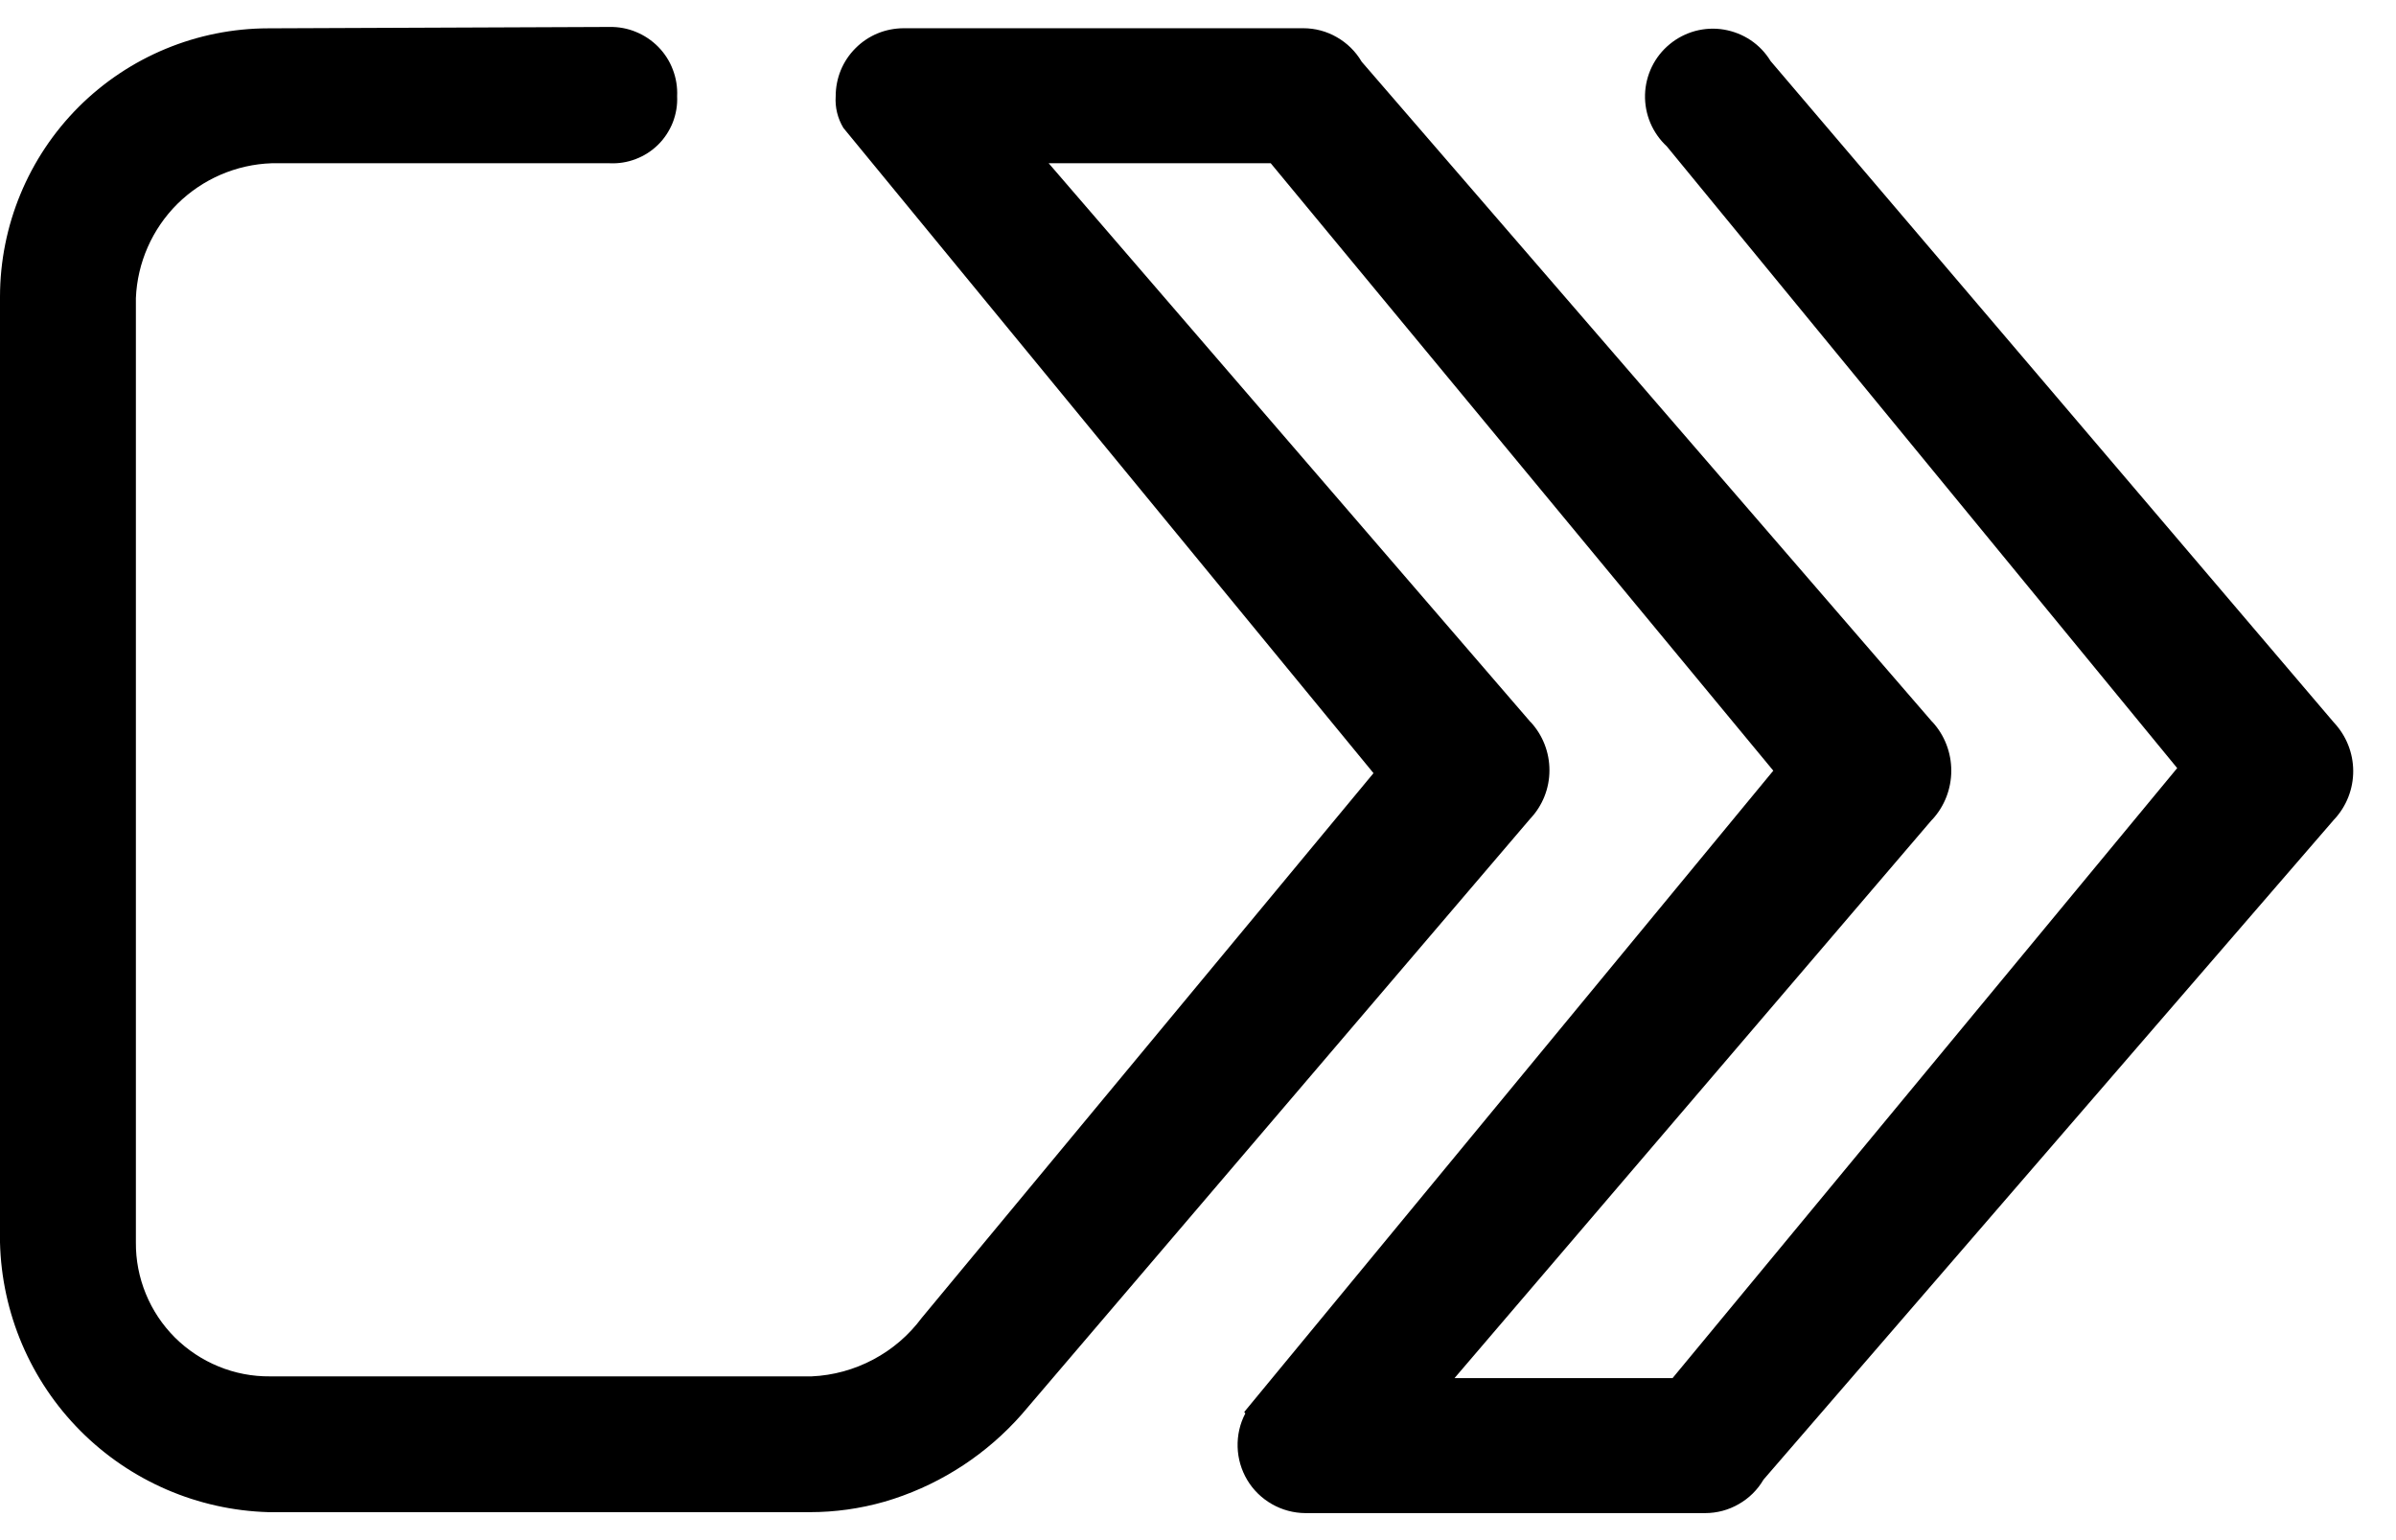 <svg width="28" height="18" viewBox="0 0 28 18" fill="none" xmlns="http://www.w3.org/2000/svg">
<path d="M20.691 0.713C20.632 0.616 20.553 0.533 20.459 0.47C20.365 0.407 20.258 0.365 20.147 0.346C20.035 0.327 19.921 0.333 19.811 0.362C19.702 0.392 19.6 0.444 19.513 0.516C19.425 0.588 19.354 0.678 19.304 0.78C19.255 0.881 19.227 0.993 19.224 1.106C19.221 1.219 19.242 1.331 19.286 1.436C19.33 1.54 19.396 1.634 19.479 1.711L25.443 8.977L19.546 16.106H16.998L22.571 9.588C22.575 9.584 22.578 9.58 22.582 9.576L22.583 9.576C22.725 9.421 22.803 9.218 22.803 9.007C22.803 8.796 22.725 8.593 22.583 8.438L22.582 8.438C22.578 8.434 22.575 8.43 22.571 8.426L15.916 0.725L15.912 0.72C15.842 0.601 15.742 0.503 15.623 0.435C15.504 0.366 15.369 0.33 15.231 0.33H10.557C10.453 0.331 10.35 0.351 10.254 0.391C10.158 0.431 10.07 0.49 9.997 0.564C9.923 0.638 9.865 0.725 9.825 0.822C9.786 0.918 9.766 1.021 9.766 1.125C9.757 1.255 9.789 1.384 9.856 1.495L16.051 9.036L10.771 15.403C10.621 15.605 10.428 15.771 10.205 15.889C9.983 16.007 9.737 16.075 9.485 16.086H3.156C2.95 16.088 2.745 16.049 2.554 15.97C2.363 15.892 2.19 15.777 2.044 15.632C1.898 15.486 1.782 15.312 1.704 15.121C1.626 14.931 1.586 14.726 1.588 14.52V3.484C1.605 3.07 1.778 2.677 2.072 2.384C2.367 2.092 2.761 1.922 3.175 1.908H7.122C7.227 1.913 7.331 1.897 7.429 1.859C7.527 1.822 7.616 1.765 7.691 1.691C7.765 1.618 7.823 1.529 7.862 1.432C7.9 1.334 7.918 1.23 7.913 1.125C7.918 1.019 7.901 0.913 7.863 0.814C7.826 0.715 7.768 0.625 7.694 0.549C7.619 0.473 7.53 0.413 7.432 0.373C7.334 0.332 7.228 0.313 7.122 0.315L3.137 0.331C2.305 0.332 1.508 0.662 0.919 1.25C0.331 1.839 0.001 2.636 0 3.468V14.52C0.02 15.347 0.356 16.136 0.939 16.722C1.523 17.309 2.31 17.649 3.137 17.673H9.464C9.759 17.673 10.052 17.632 10.335 17.551C10.372 17.54 10.409 17.529 10.445 17.517C11.023 17.327 11.539 16.986 11.941 16.529L17.882 9.569C18.026 9.417 18.107 9.215 18.107 9.004C18.108 8.794 18.029 8.592 17.887 8.438L17.885 8.438C17.882 8.434 17.879 8.43 17.875 8.426L12.255 1.908H14.85L20.723 9.007L14.542 16.5C14.54 16.503 14.544 16.509 14.553 16.519C14.489 16.64 14.459 16.775 14.463 16.912C14.467 17.048 14.506 17.181 14.576 17.298C14.646 17.415 14.746 17.512 14.864 17.579C14.983 17.647 15.117 17.683 15.253 17.684H19.927C20.065 17.684 20.2 17.648 20.319 17.579C20.439 17.511 20.538 17.413 20.608 17.294L20.612 17.289L27.268 9.588L27.278 9.576L27.279 9.576C27.422 9.422 27.501 9.22 27.5 9.009C27.499 8.799 27.418 8.597 27.274 8.444L20.691 0.713Z" fill="black"/>
</svg>
